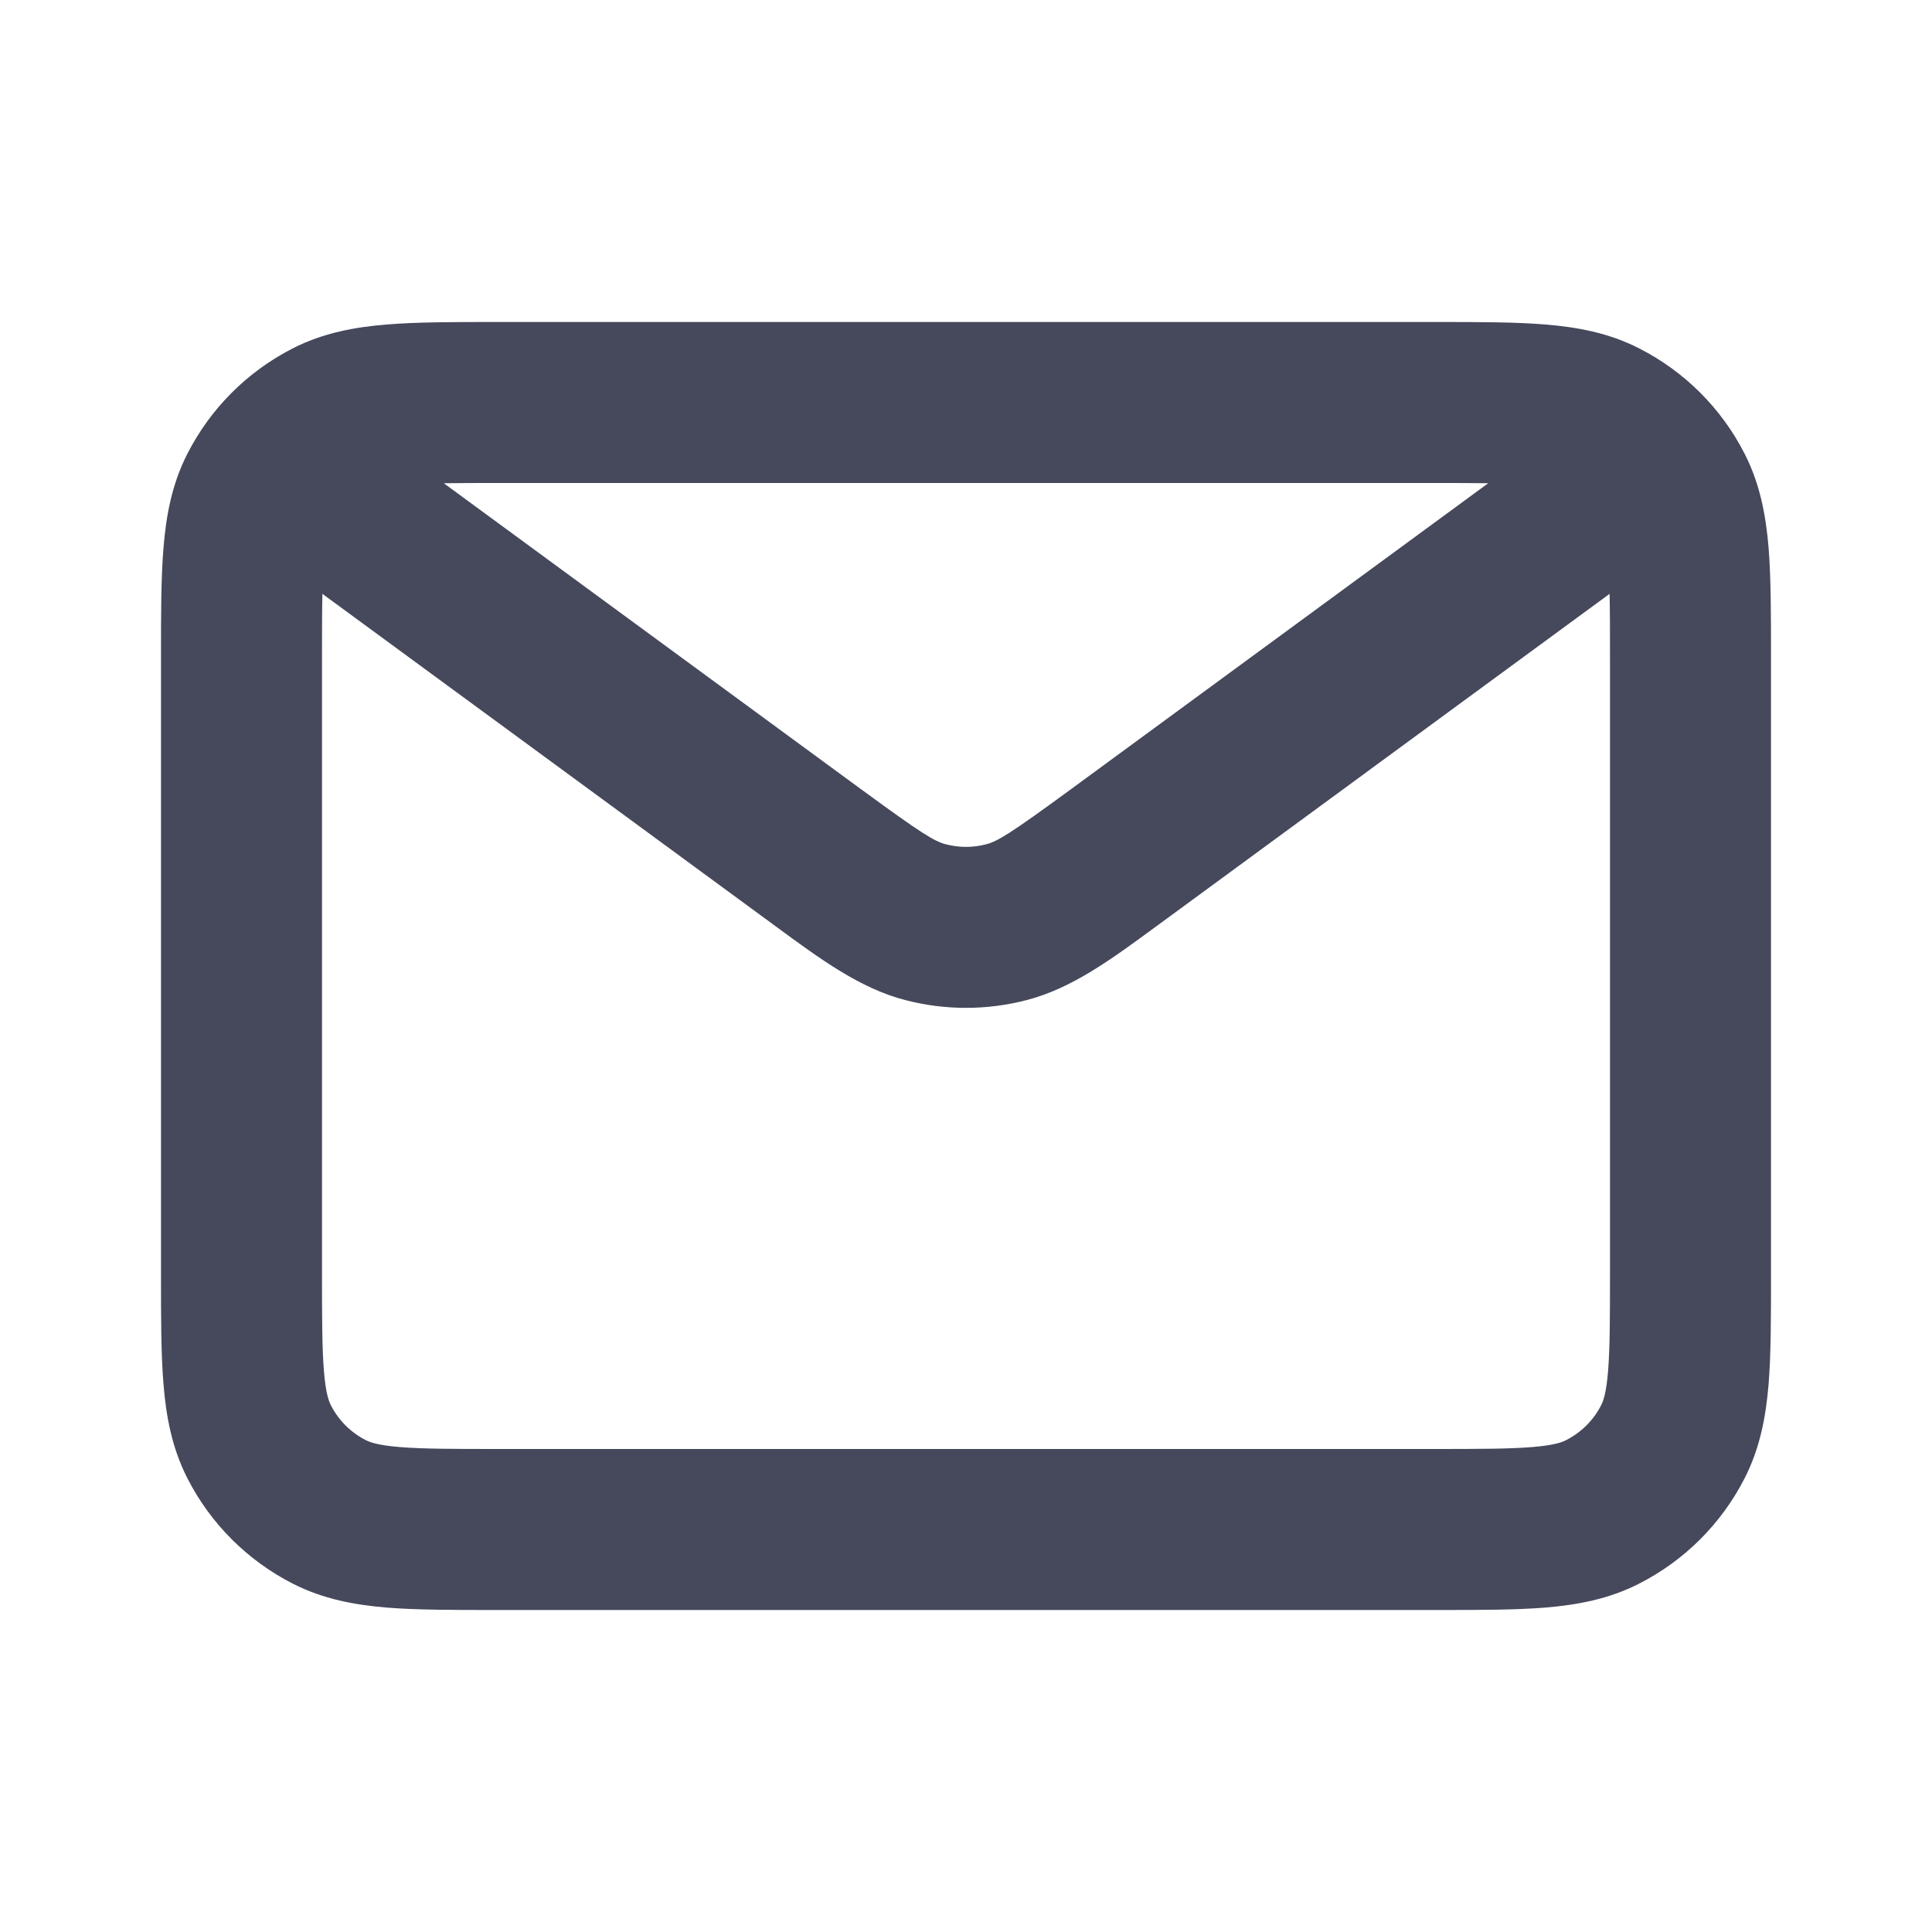 <svg width="24" height="24" viewBox="0 0 24 24" fill="none" xmlns="http://www.w3.org/2000/svg">
<path fill-rule="evenodd" clip-rule="evenodd" d="M6.162 4H17.839C18.366 4 18.82 4 19.195 4.031C19.59 4.063 19.983 4.134 20.361 4.327C20.925 4.614 21.385 5.072 21.673 5.638C21.866 6.016 21.937 6.409 21.97 6.804C22 7.178 22 7.632 22 8.158V15.842C22 16.368 22 16.822 21.97 17.196C21.937 17.591 21.866 17.984 21.673 18.362C21.385 18.927 20.925 19.386 20.361 19.673C19.983 19.866 19.59 19.937 19.196 19.97C18.822 20 18.368 20 17.842 20H6.158C5.632 20 5.178 20 4.804 19.97C4.409 19.937 4.016 19.866 3.638 19.673C3.073 19.385 2.614 18.926 2.327 18.362C2.134 17.983 2.063 17.59 2.031 17.195C2 16.821 2 16.366 2 15.839V8.162C2 7.635 2 7.18 2.031 6.805C2.063 6.41 2.134 6.016 2.327 5.638C2.615 5.073 3.073 4.615 3.638 4.327C4.016 4.134 4.41 4.063 4.805 4.031C5.18 4 5.635 4 6.162 4ZM5.513 6.003L10.699 9.806C10.704 9.809 10.709 9.813 10.713 9.816C11.451 10.357 11.609 10.452 11.749 10.488C11.913 10.531 12.086 10.531 12.251 10.488C12.391 10.452 12.552 10.355 13.301 9.806L18.487 6.003C18.295 6 18.07 6 17.8 6H6.2C5.93 6 5.705 6 5.513 6.003ZM19.995 7.377L14.484 11.419C14.444 11.448 14.404 11.477 14.365 11.506C13.806 11.917 13.315 12.279 12.751 12.424C12.259 12.552 11.741 12.552 11.248 12.424C10.685 12.279 10.195 11.918 9.637 11.508C9.598 11.479 9.558 11.45 9.518 11.42C9.514 11.417 9.509 11.413 9.504 11.41L4.005 7.377C4 7.597 4 7.864 4 8.2V15.8C4 16.377 4.001 16.749 4.024 17.032C4.046 17.304 4.084 17.404 4.109 17.454C4.205 17.643 4.358 17.796 4.546 17.891C4.595 17.916 4.696 17.954 4.967 17.976C5.25 17.999 5.621 18 6.197 18H17.803C18.379 18 18.75 17.999 19.033 17.976C19.304 17.954 19.404 17.916 19.453 17.891C19.642 17.795 19.796 17.642 19.891 17.454C19.916 17.405 19.954 17.304 19.976 17.033C19.999 16.75 20 16.379 20 15.804V8.197C20 7.862 20 7.597 19.995 7.377Z" fill="#46485C"/>
</svg>
